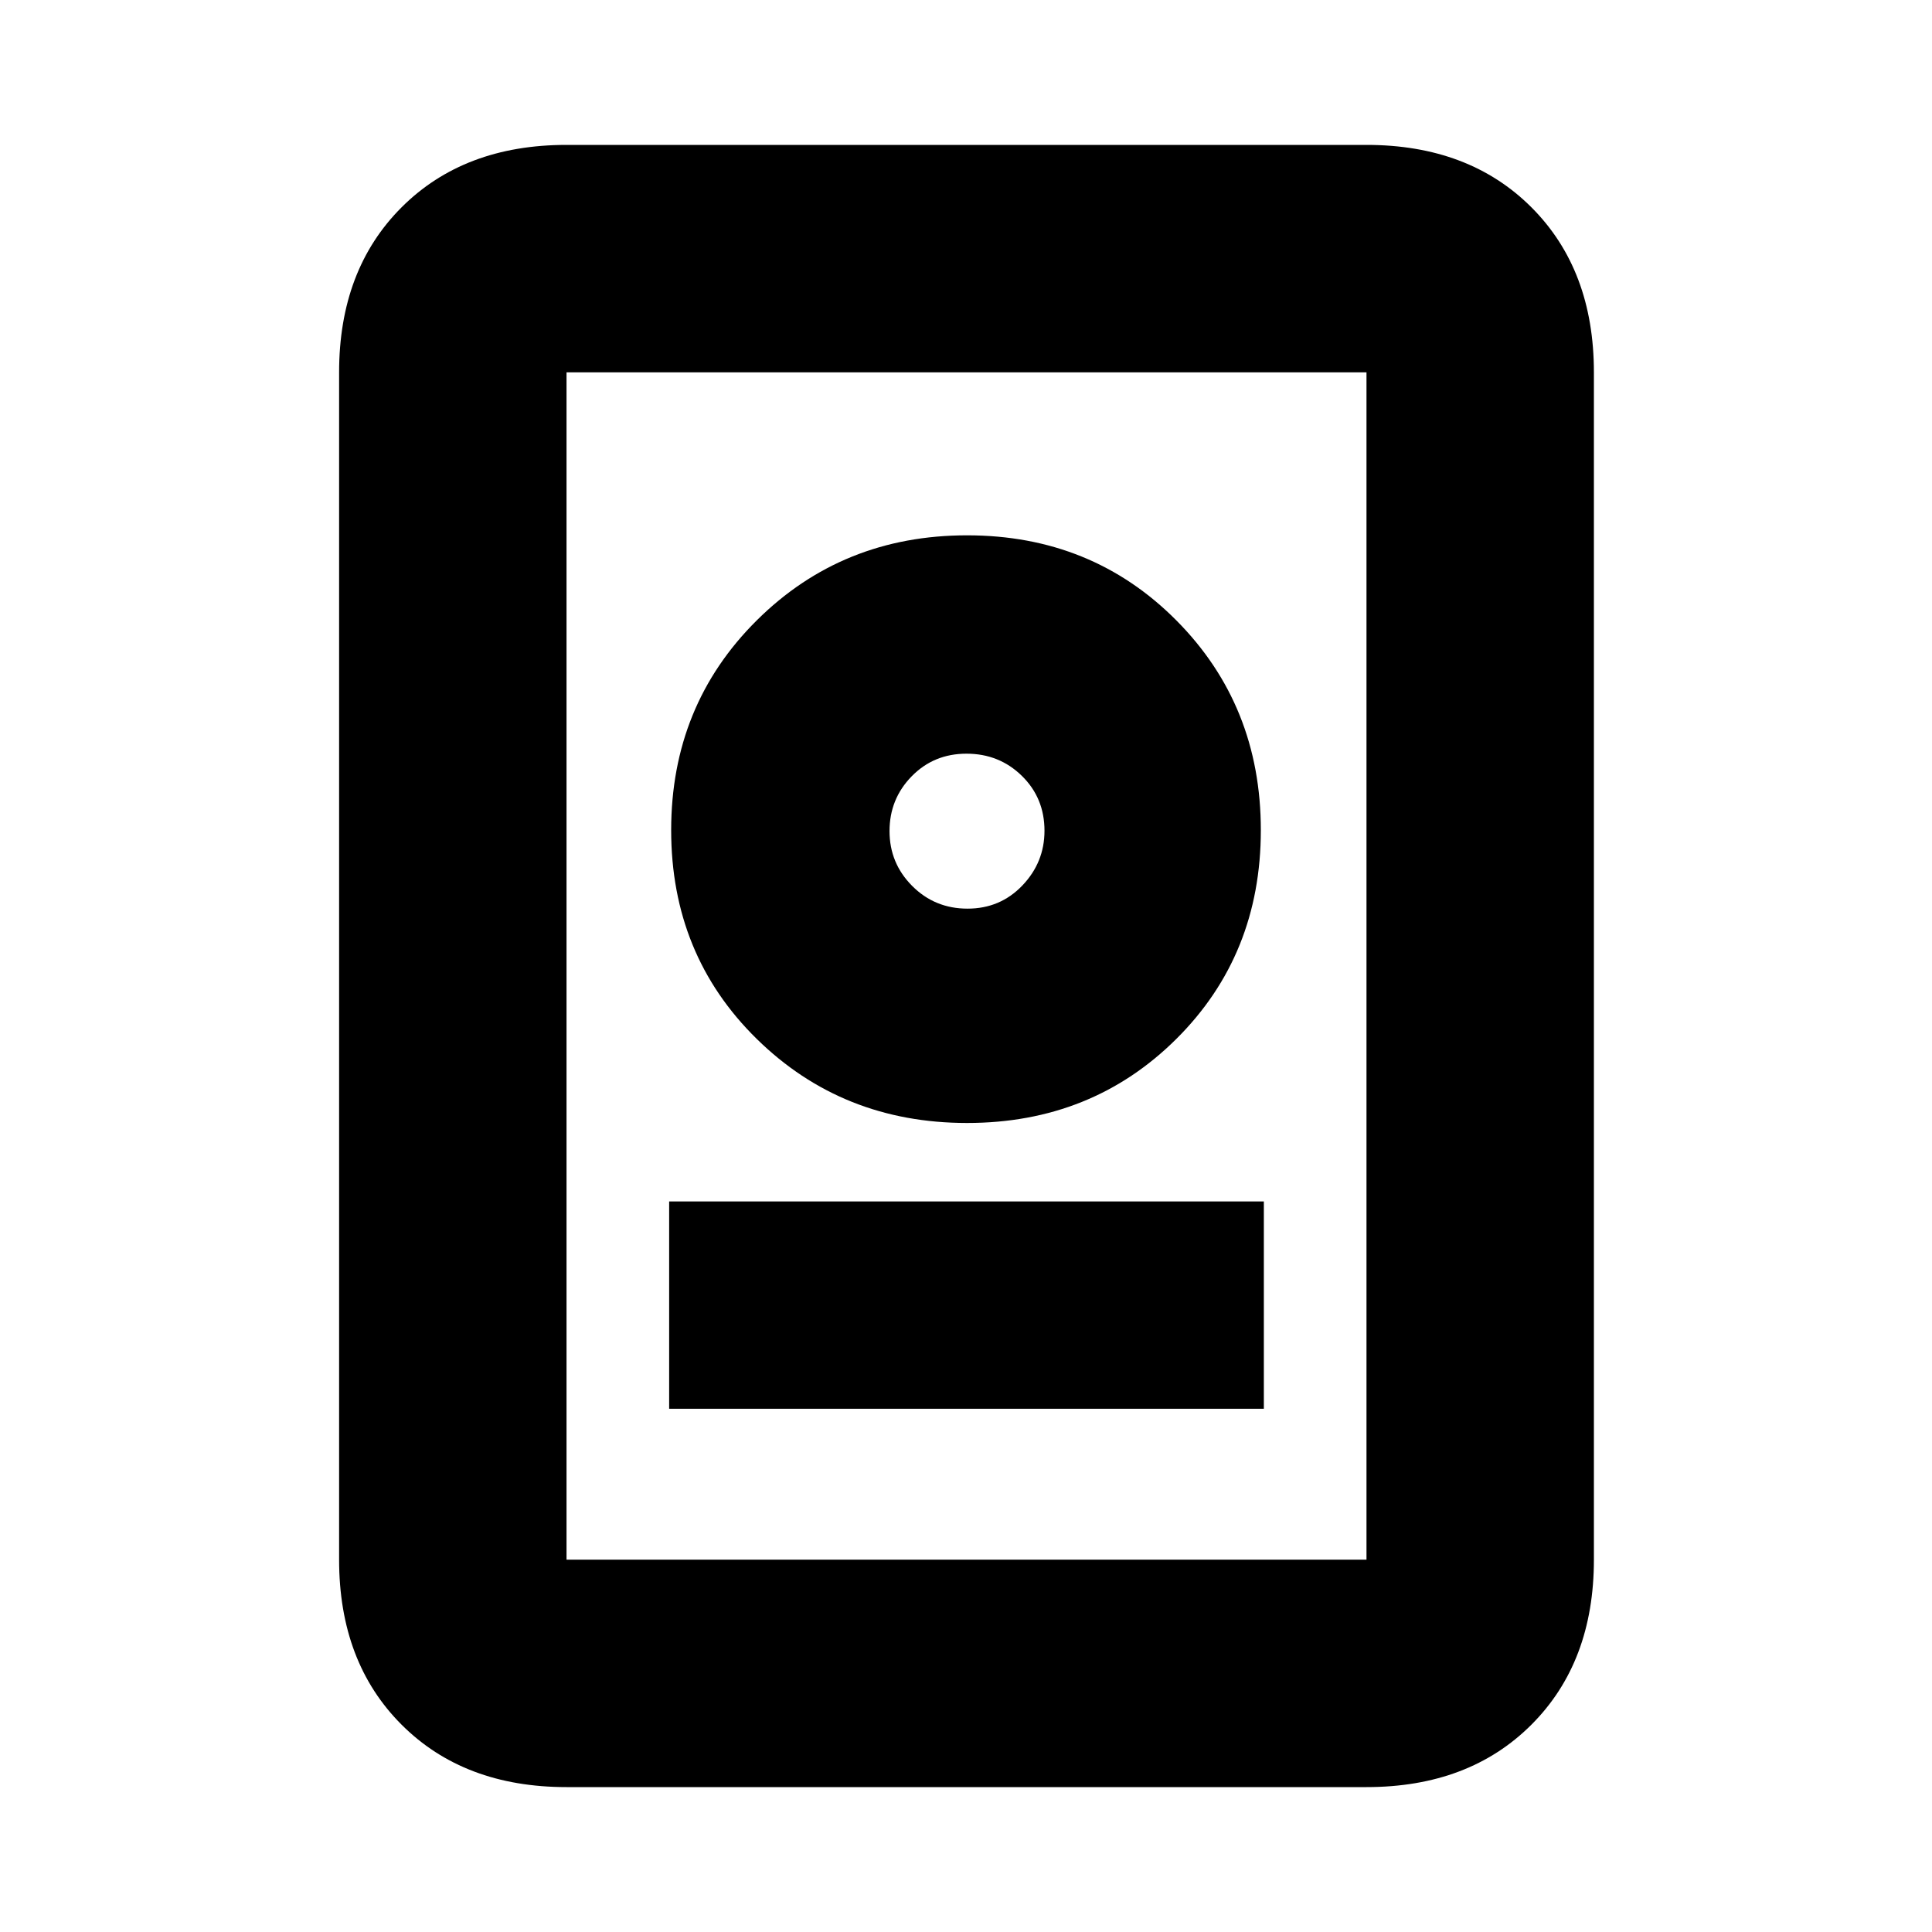 <svg xmlns="http://www.w3.org/2000/svg" height="20" viewBox="0 -960 960 960" width="20"><path d="M281.5-72q-50.94 0-81.97-31.03T168.5-185v-590q0-50.94 31.03-81.97T281.5-888H679q50.94 0 81.97 31.03T792-775v590q0 50.94-31.03 81.97T679-72H281.5Zm0-113H679v-590H281.5v590Zm51-75H628v-103H332.5v103Zm148.04-142q61.96 0 103.96-41.75 42-41.75 42-103.75t-42-104.25Q542.5-694 480.54-694q-61.95 0-104.5 42.25Q333.5-609.5 333.5-547.5t42.54 103.75Q418.59-402 480.54-402Zm.21-106.5q-16.25 0-27.5-11.29T442-547.04q0-15.96 11-27.21 10.99-11.25 27.25-11.25 16.25 0 27.5 11.01T519-547.21q0 15.71-11 27.21-10.99 11.5-27.25 11.5Zm-.25-38.5Z"/></svg>